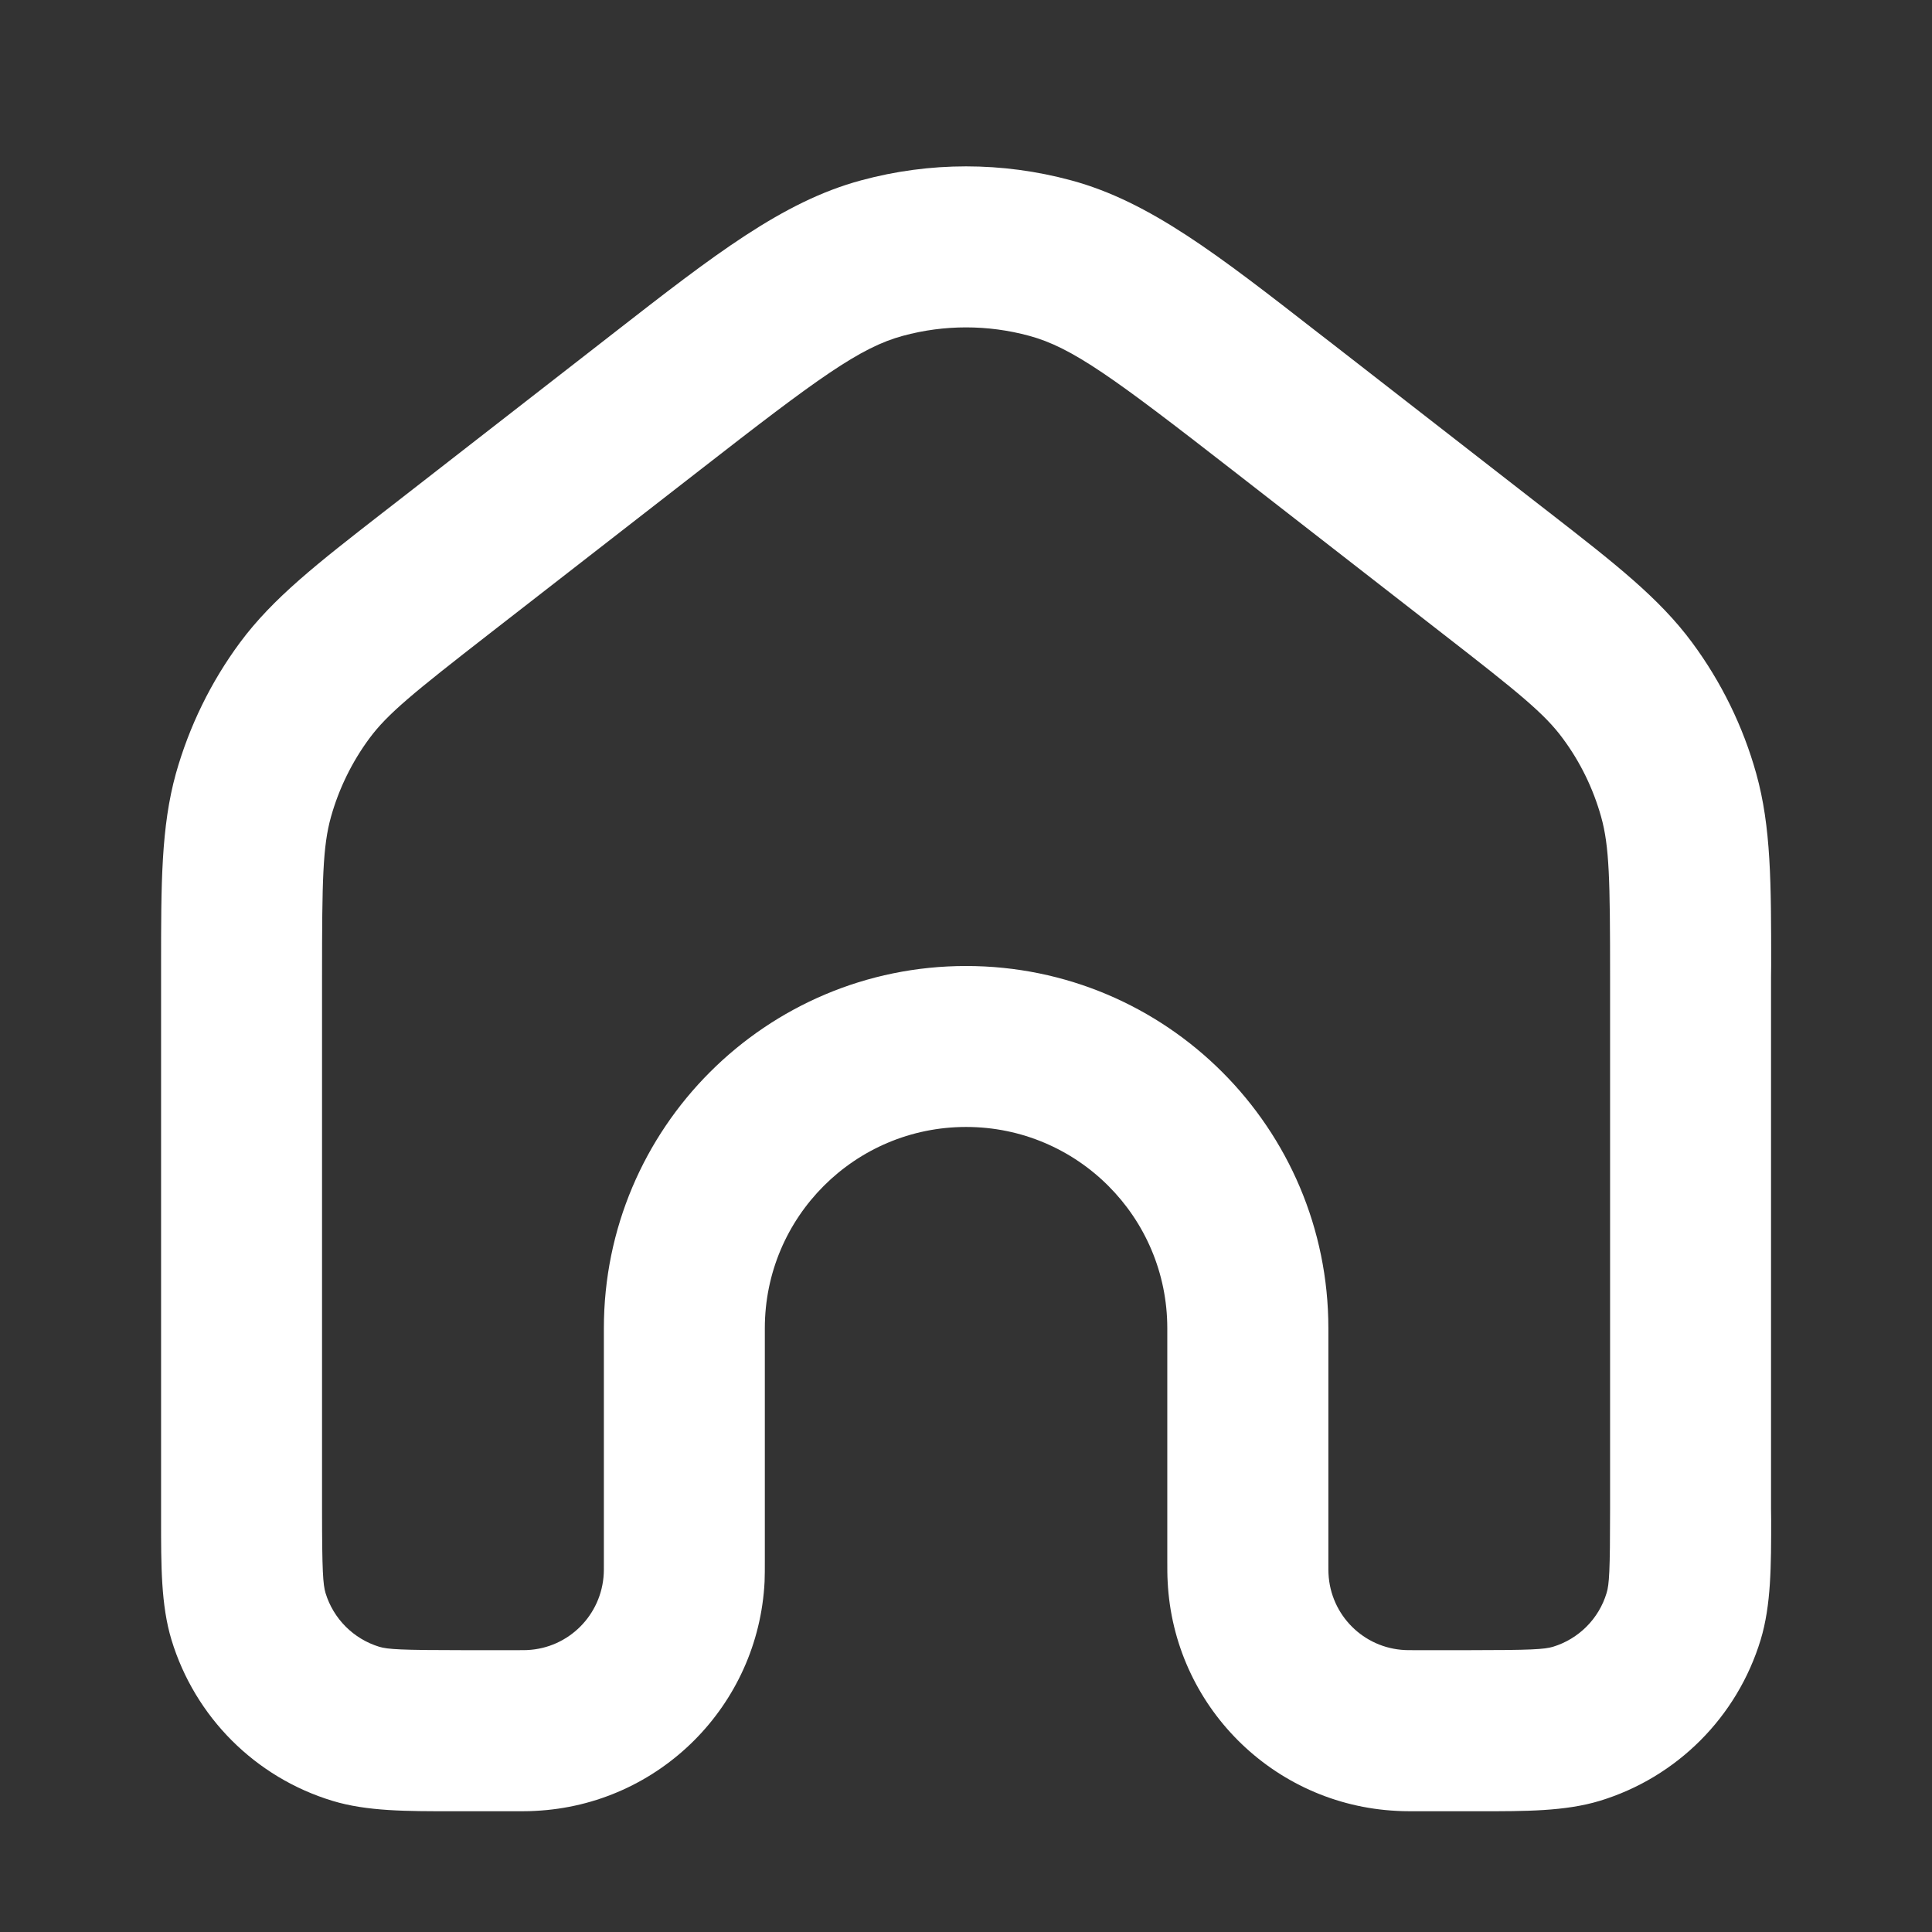 <svg width="16" height="16" viewBox="0 0 16 16" fill="none" xmlns="http://www.w3.org/2000/svg">
<rect x="0" y="0" width="16" height="16" fill="#333333" stroke="none"/>
<path fill-rule="evenodd" clip-rule="evenodd" d="M8.523 2.781C8.181 2.688 7.82 2.688 7.478 2.781C7.122 2.877 6.776 3.13 5.791 3.897L4.057 5.245C3.423 5.738 3.21 5.911 3.059 6.115C2.915 6.31 2.807 6.53 2.741 6.765C2.673 7.009 2.667 7.283 2.667 8.086V12.5C2.667 13.013 2.675 13.122 2.696 13.193C2.761 13.406 2.928 13.573 3.141 13.638C3.211 13.659 3.32 13.666 3.834 13.666H4.251C4.336 13.666 4.355 13.666 4.367 13.665C4.709 13.649 4.983 13.375 5 13.032C5.001 13.02 5.001 13.002 5.001 12.916V11C5.001 9.343 6.344 8 8.001 8C9.658 8 11.001 9.343 11.001 11V12.916C11.001 13.002 11.001 13.02 11.002 13.032C11.018 13.375 11.292 13.649 11.635 13.665C11.647 13.666 11.665 13.666 11.751 13.666H12.167C12.681 13.666 12.79 13.659 12.861 13.638C13.074 13.573 13.241 13.406 13.305 13.193C13.327 13.122 13.334 13.013 13.334 12.5V8.086C13.334 7.283 13.328 7.009 13.26 6.765C13.194 6.53 13.087 6.31 12.942 6.115C12.792 5.911 12.579 5.738 11.944 5.245L10.211 3.897C9.225 3.13 8.88 2.877 8.523 2.781ZM7.13 1.494C7.7 1.339 8.301 1.339 8.872 1.494C9.521 1.669 10.09 2.113 10.916 2.756C10.953 2.785 10.991 2.814 11.03 2.844L12.763 4.192C12.787 4.211 12.81 4.229 12.834 4.247C13.37 4.664 13.741 4.952 14.014 5.322C14.255 5.648 14.435 6.015 14.544 6.405C14.668 6.848 14.668 7.317 14.668 7.997C14.668 8.026 14.667 8.056 14.667 8.086V12.5C14.667 12.528 14.668 12.556 14.668 12.584C14.668 12.964 14.668 13.293 14.581 13.58C14.387 14.219 13.887 14.72 13.248 14.914C12.961 15.001 12.632 15 12.251 15C12.224 15 12.196 15 12.167 15L11.737 15C11.673 15 11.619 15 11.569 14.997C10.542 14.947 9.72 14.125 9.67 13.098C9.667 13.048 9.667 12.994 9.667 12.93L9.667 11C9.667 10.079 8.921 9.333 8.001 9.333C7.08 9.333 6.334 10.079 6.334 11L6.334 12.93C6.334 12.994 6.334 13.048 6.332 13.098C6.281 14.125 5.46 14.947 4.432 14.997C4.383 15 4.328 15 4.265 15L3.834 15C3.806 15 3.778 15 3.75 15C3.369 15 3.04 15.001 2.754 14.914C2.114 14.72 1.614 14.219 1.42 13.58C1.333 13.293 1.334 12.964 1.334 12.584C1.334 12.556 1.334 12.528 1.334 12.5V8.086C1.334 8.056 1.334 8.026 1.334 7.997C1.334 7.317 1.334 6.848 1.457 6.405C1.567 6.015 1.746 5.648 1.987 5.322C2.261 4.952 2.632 4.664 3.168 4.247C3.191 4.229 3.215 4.211 3.239 4.192L4.972 2.844C5.01 2.814 5.048 2.785 5.085 2.756C5.911 2.113 6.481 1.669 7.13 1.494Z" fill="white"/>
</svg>
